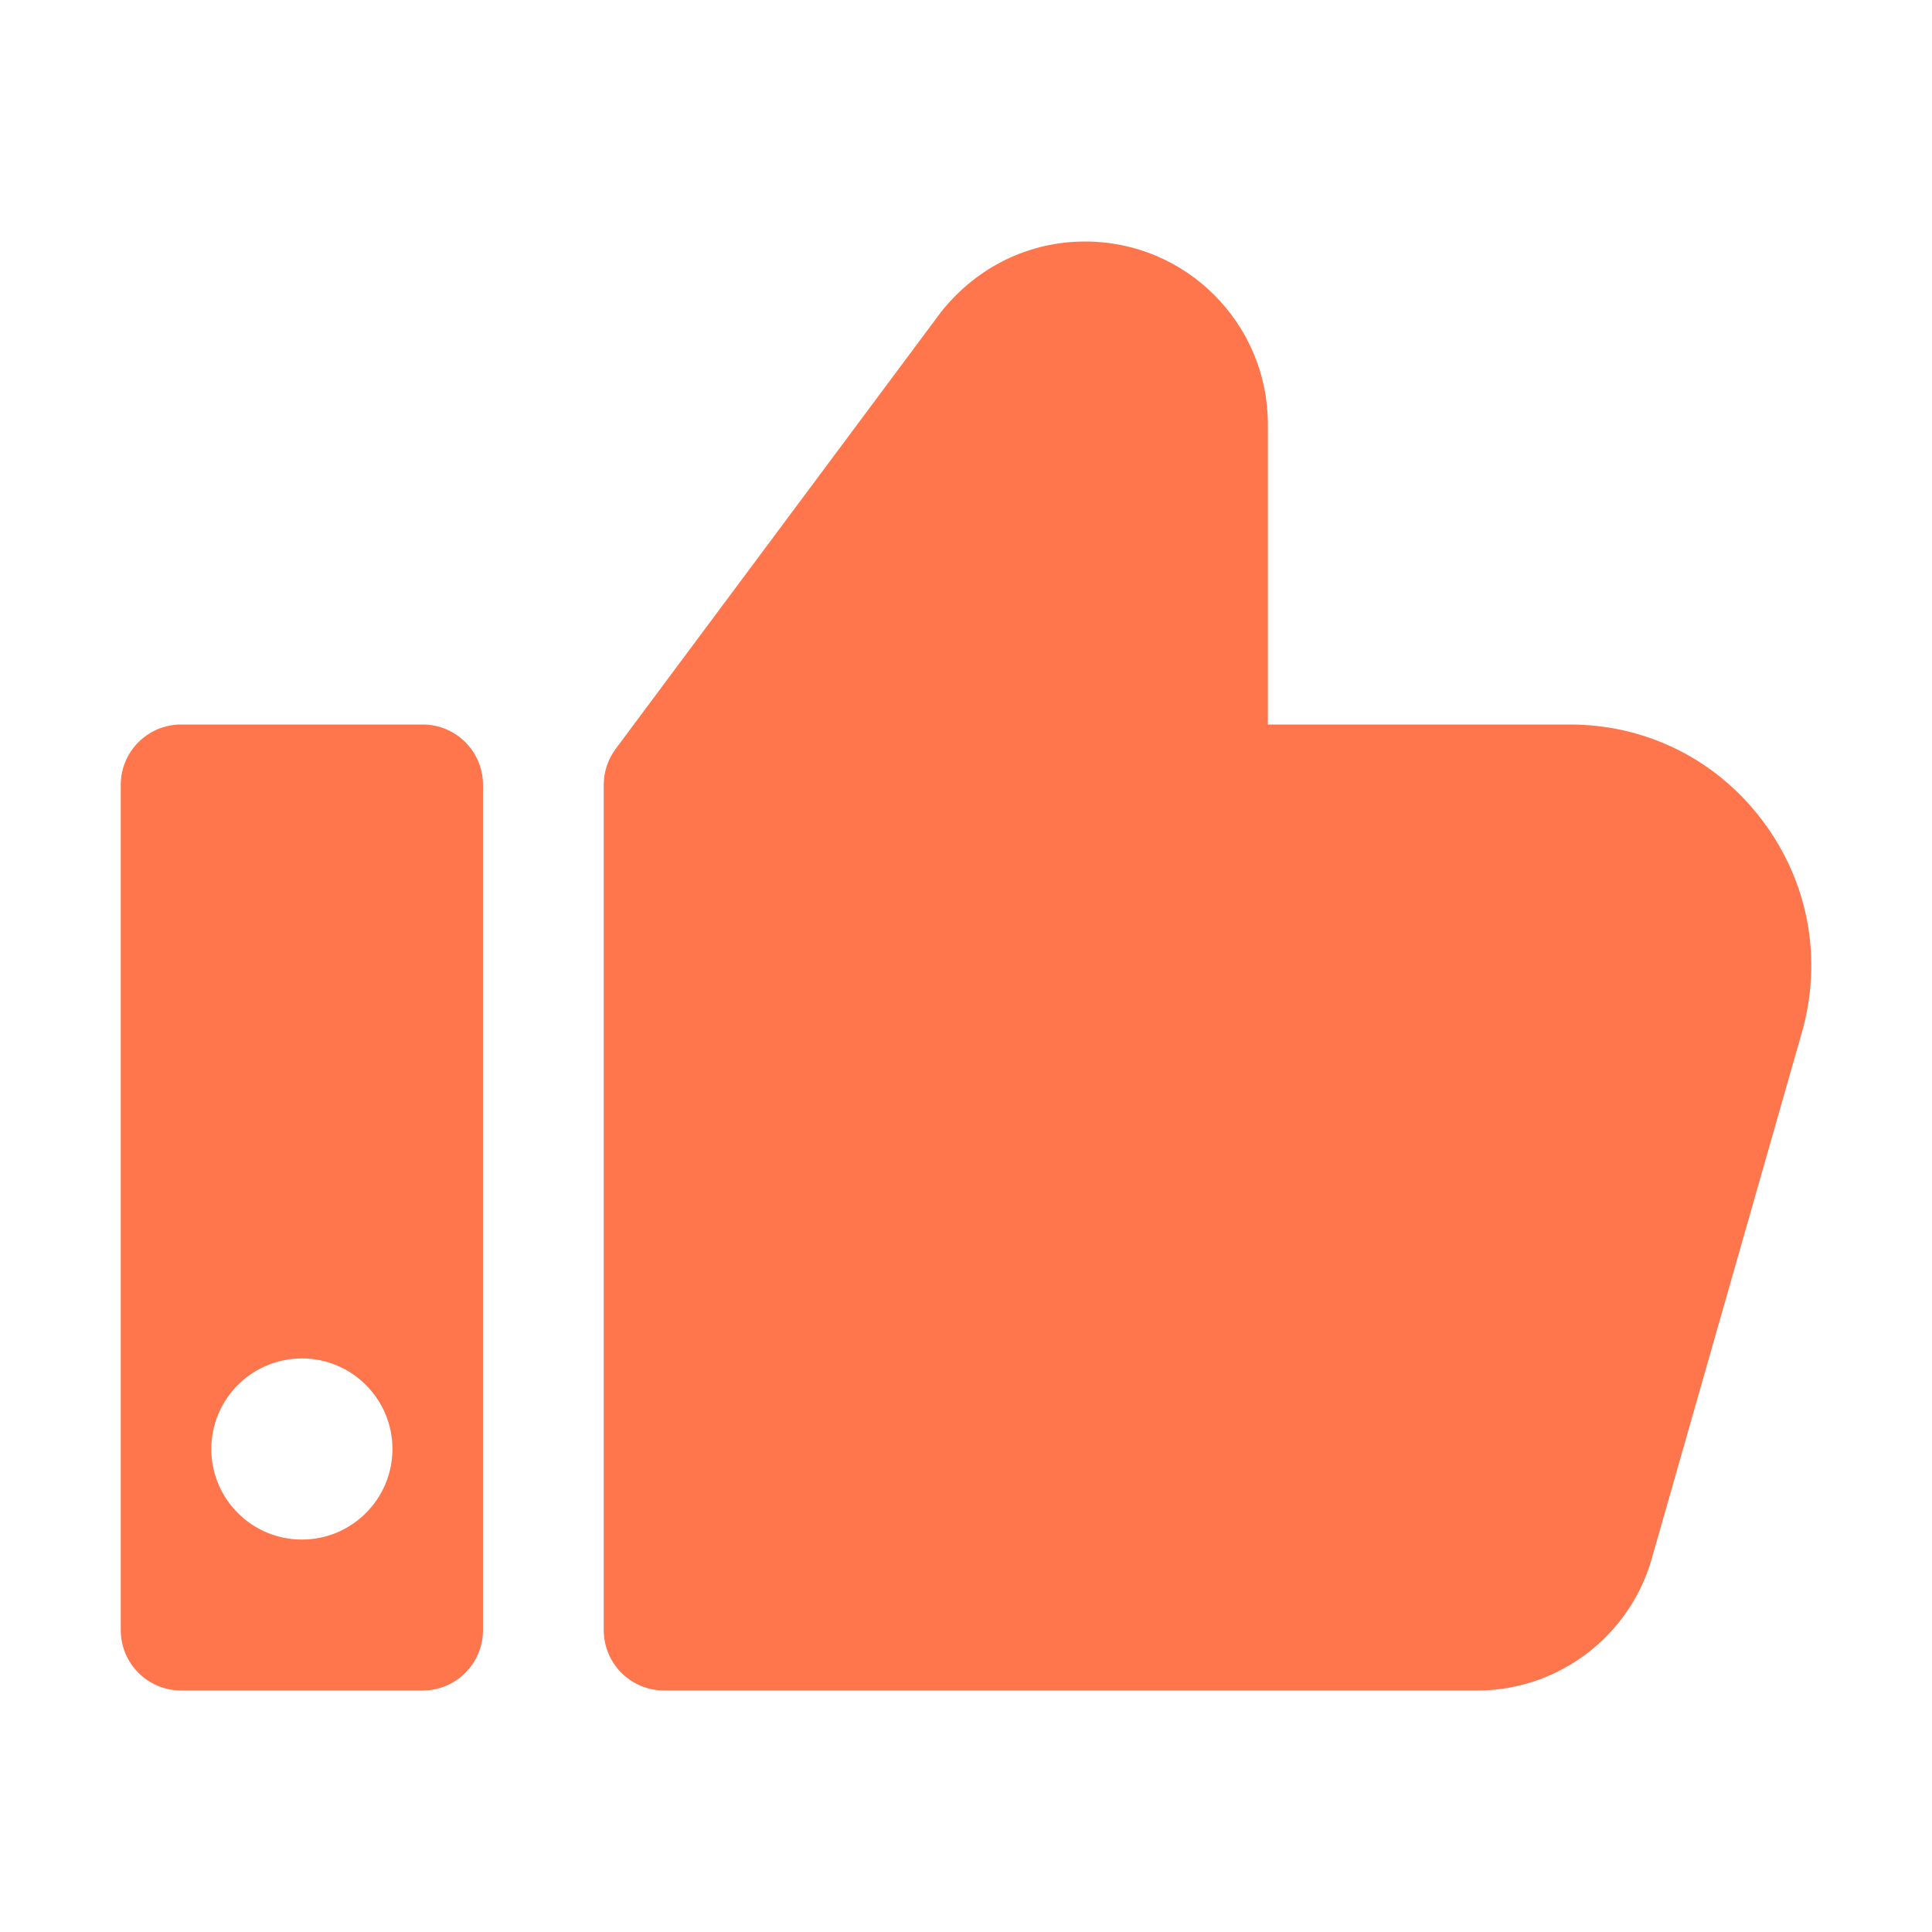 <svg width="32" height="32" viewBox="0 0 32 32" fill="none" xmlns="http://www.w3.org/2000/svg">
<path d="M29.845 17.099L27.356 25.824C26.989 27.105 25.804 28 24.473 28H11C10.447 28 10 27.552 10 27V13C10 12.785 10.069 12.575 10.198 12.403L15.59 5.163C16.188 4.414 17.05 4 17.974 4C19.643 4 21 5.357 21 7.026V12H26.002C27.267 12 28.429 12.579 29.19 13.589C29.954 14.601 30.192 15.88 29.845 17.099Z" fill="#FF754C"/>
<path d="M7 12H3C2.447 12 2 12.448 2 13V27C2 27.552 2.447 28 3 28H7C7.553 28 8 27.552 8 27V13C8 12.448 7.553 12 7 12ZM5 25.5C4.172 25.5 3.5 24.828 3.5 24C3.5 23.172 4.172 22.5 5 22.5C5.828 22.5 6.5 23.172 6.5 24C6.5 24.828 5.828 25.5 5 25.5Z" fill="#FF754C"/>
</svg>
